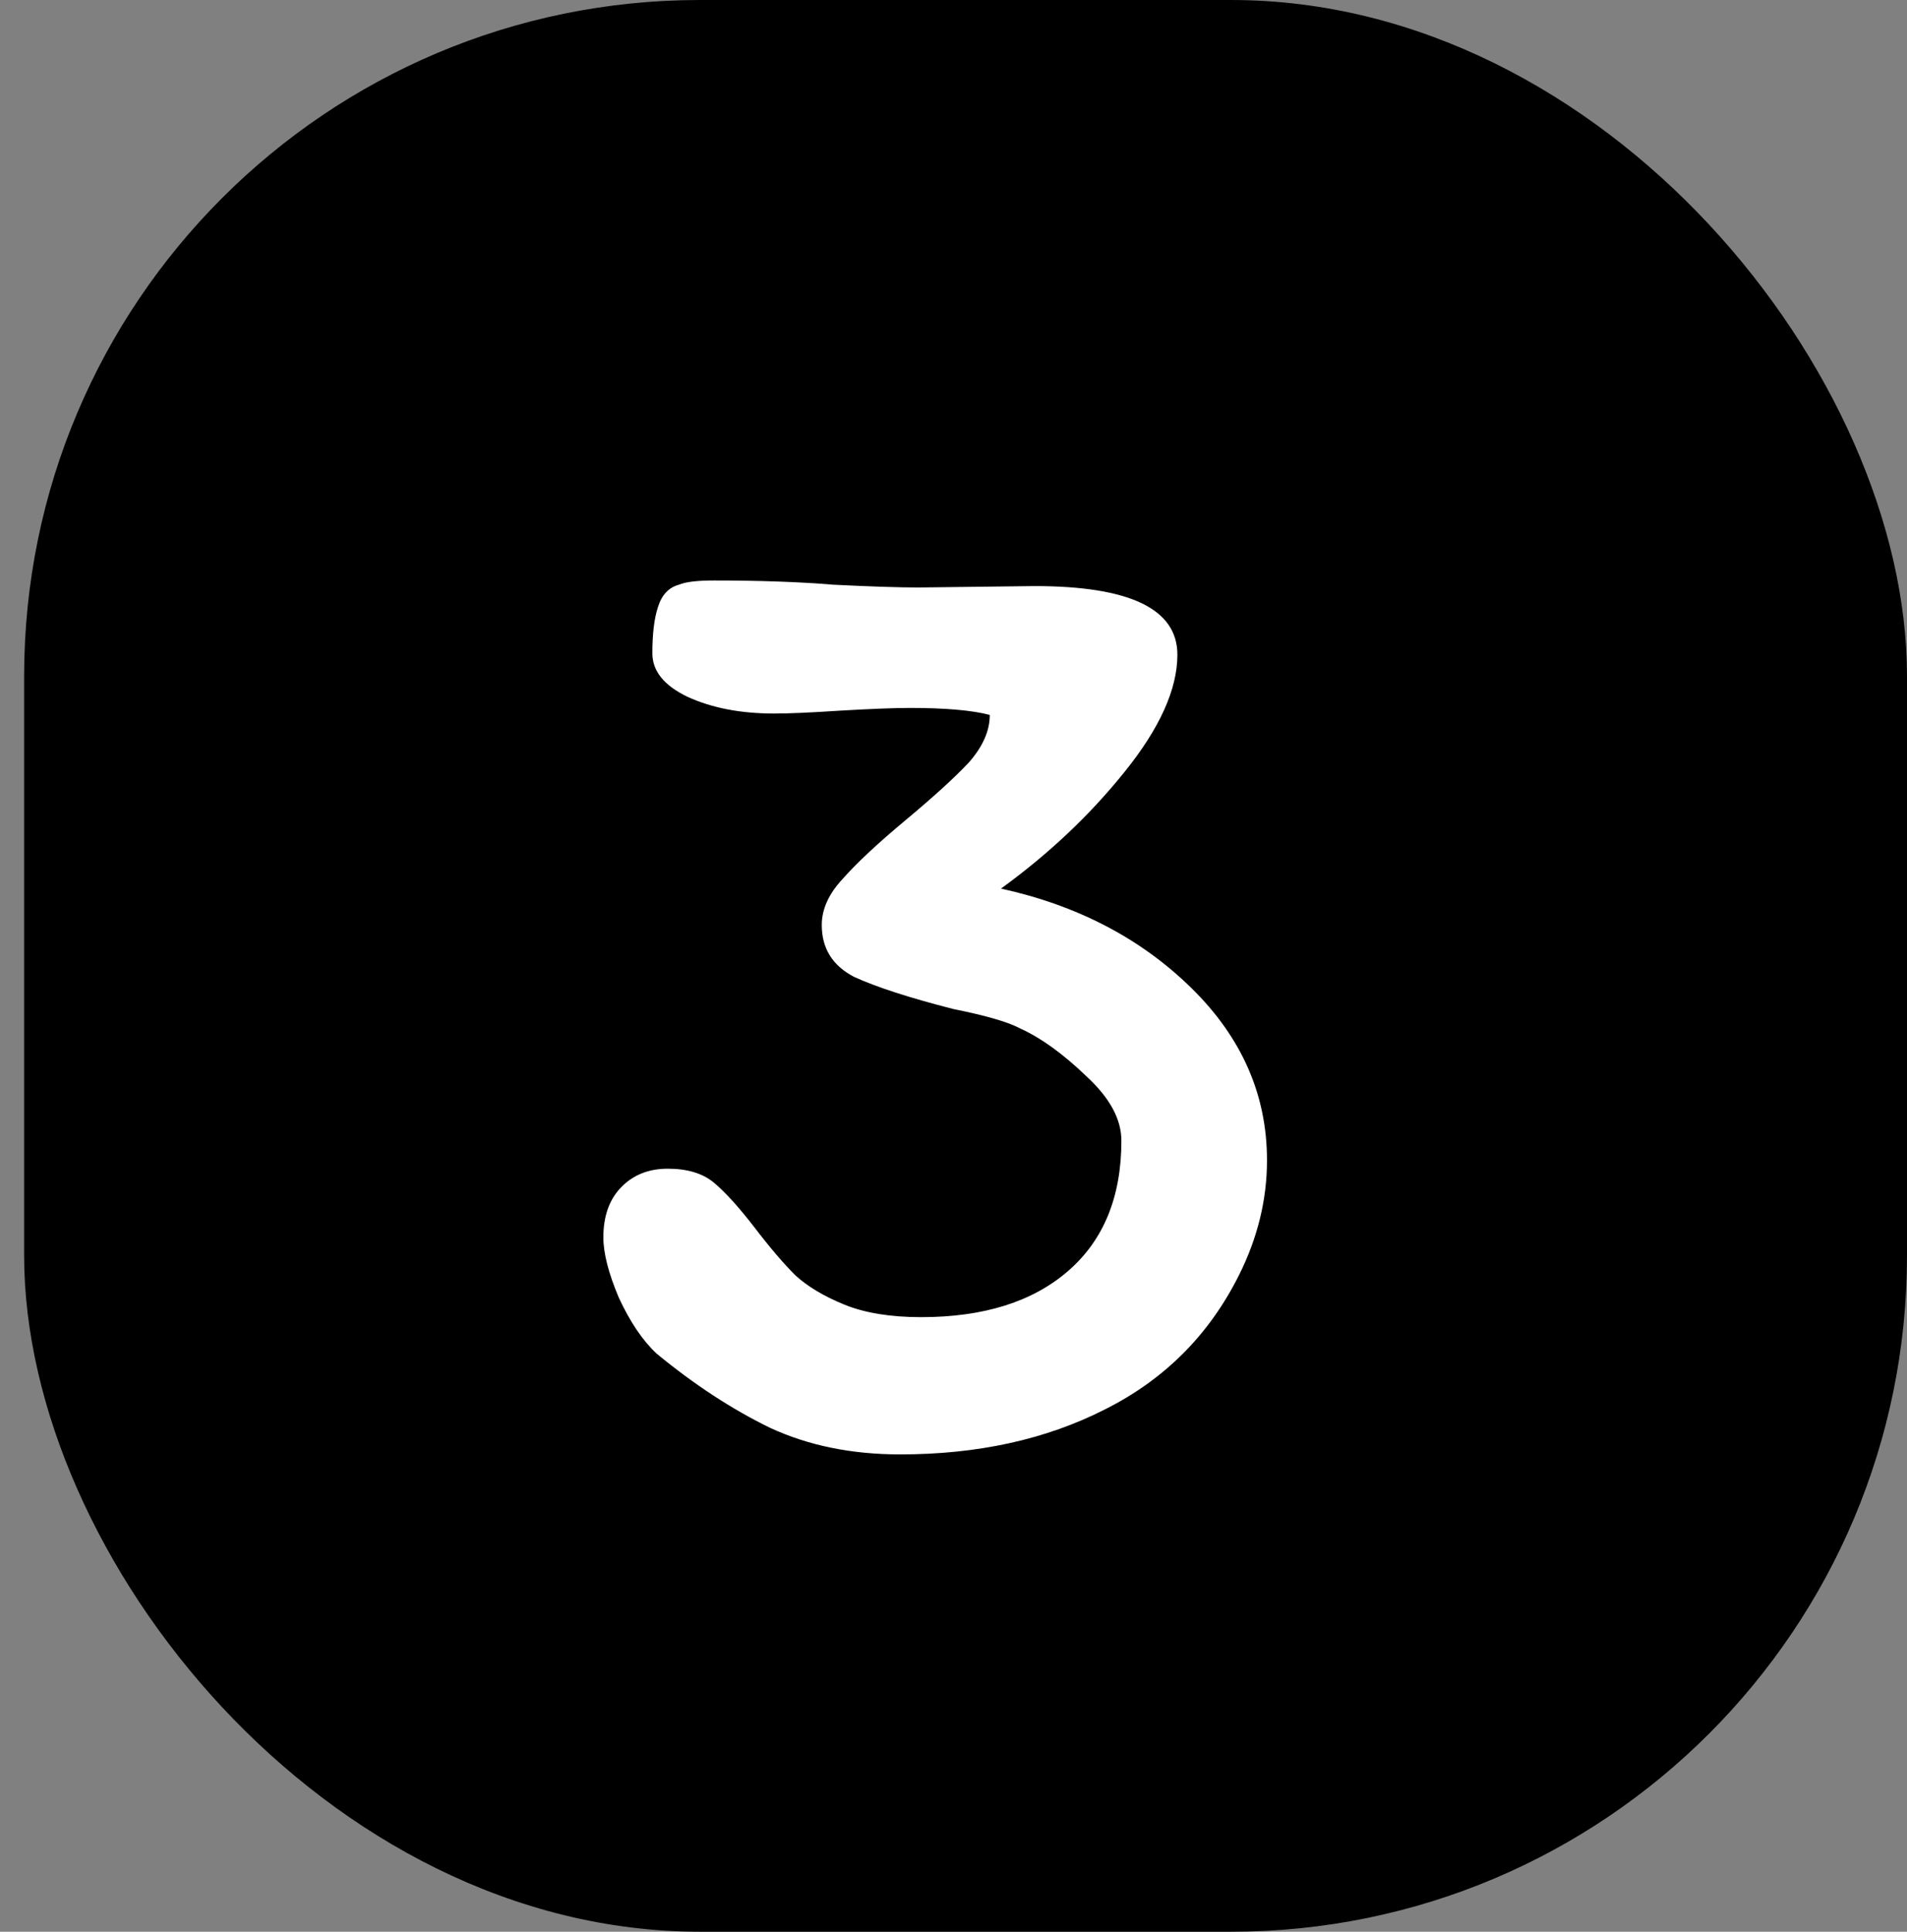 <svg width="79" height="80" viewBox="0 0 79 80" fill="none" xmlns="http://www.w3.org/2000/svg">
<rect x="0" y="0" width="79" height="80" fill="#808080" stroke="none"/>
<rect x="1" width="78" height="80" rx="28" fill="black"/>
<path d="M41.467 36.8C44.638 37.496 47.267 38.869 49.355 40.918C51.443 42.967 52.487 45.345 52.487 48.052C52.487 49.676 52.101 51.261 51.327 52.808C50.09 55.283 48.234 57.139 45.759 58.376C43.323 59.613 40.501 60.232 37.291 60.232C35.281 60.232 33.483 59.865 31.897 59.13C30.312 58.357 28.746 57.332 27.199 56.056C26.619 55.515 26.097 54.741 25.633 53.736C25.208 52.731 24.995 51.899 24.995 51.242C24.995 50.391 25.227 49.715 25.691 49.212C26.194 48.671 26.851 48.4 27.663 48.4C28.475 48.4 29.113 48.593 29.577 48.98C30.041 49.367 30.602 49.985 31.259 50.836C31.878 51.648 32.439 52.305 32.941 52.808C33.444 53.272 34.121 53.678 34.971 54.026C35.822 54.374 36.885 54.548 38.161 54.548C40.752 54.548 42.782 53.91 44.251 52.634C45.721 51.358 46.455 49.56 46.455 47.24C46.455 46.351 45.972 45.461 45.005 44.572C44.039 43.644 43.13 42.987 42.279 42.6C41.777 42.329 40.849 42.059 39.495 41.788C37.678 41.324 36.305 40.879 35.377 40.454C34.488 39.99 34.043 39.275 34.043 38.308C34.043 37.651 34.333 37.013 34.913 36.394C35.493 35.737 36.363 34.925 37.523 33.958C38.683 32.991 39.553 32.199 40.133 31.58C40.713 30.923 41.003 30.265 41.003 29.608C40.269 29.415 39.167 29.318 37.697 29.318C37.04 29.318 36.054 29.357 34.739 29.434C33.579 29.511 32.69 29.55 32.071 29.55C30.679 29.55 29.481 29.318 28.475 28.854C27.509 28.39 27.025 27.791 27.025 27.056C27.025 26.244 27.103 25.606 27.257 25.142C27.412 24.639 27.702 24.33 28.127 24.214C28.398 24.098 28.881 24.04 29.577 24.04C31.472 24.04 33.115 24.098 34.507 24.214C36.054 24.291 37.233 24.33 38.045 24.33L42.859 24.272C46.803 24.272 48.775 25.219 48.775 27.114C48.775 28.545 48.041 30.169 46.571 31.986C45.141 33.765 43.439 35.369 41.467 36.8Z" fill="white"/>
</svg>
